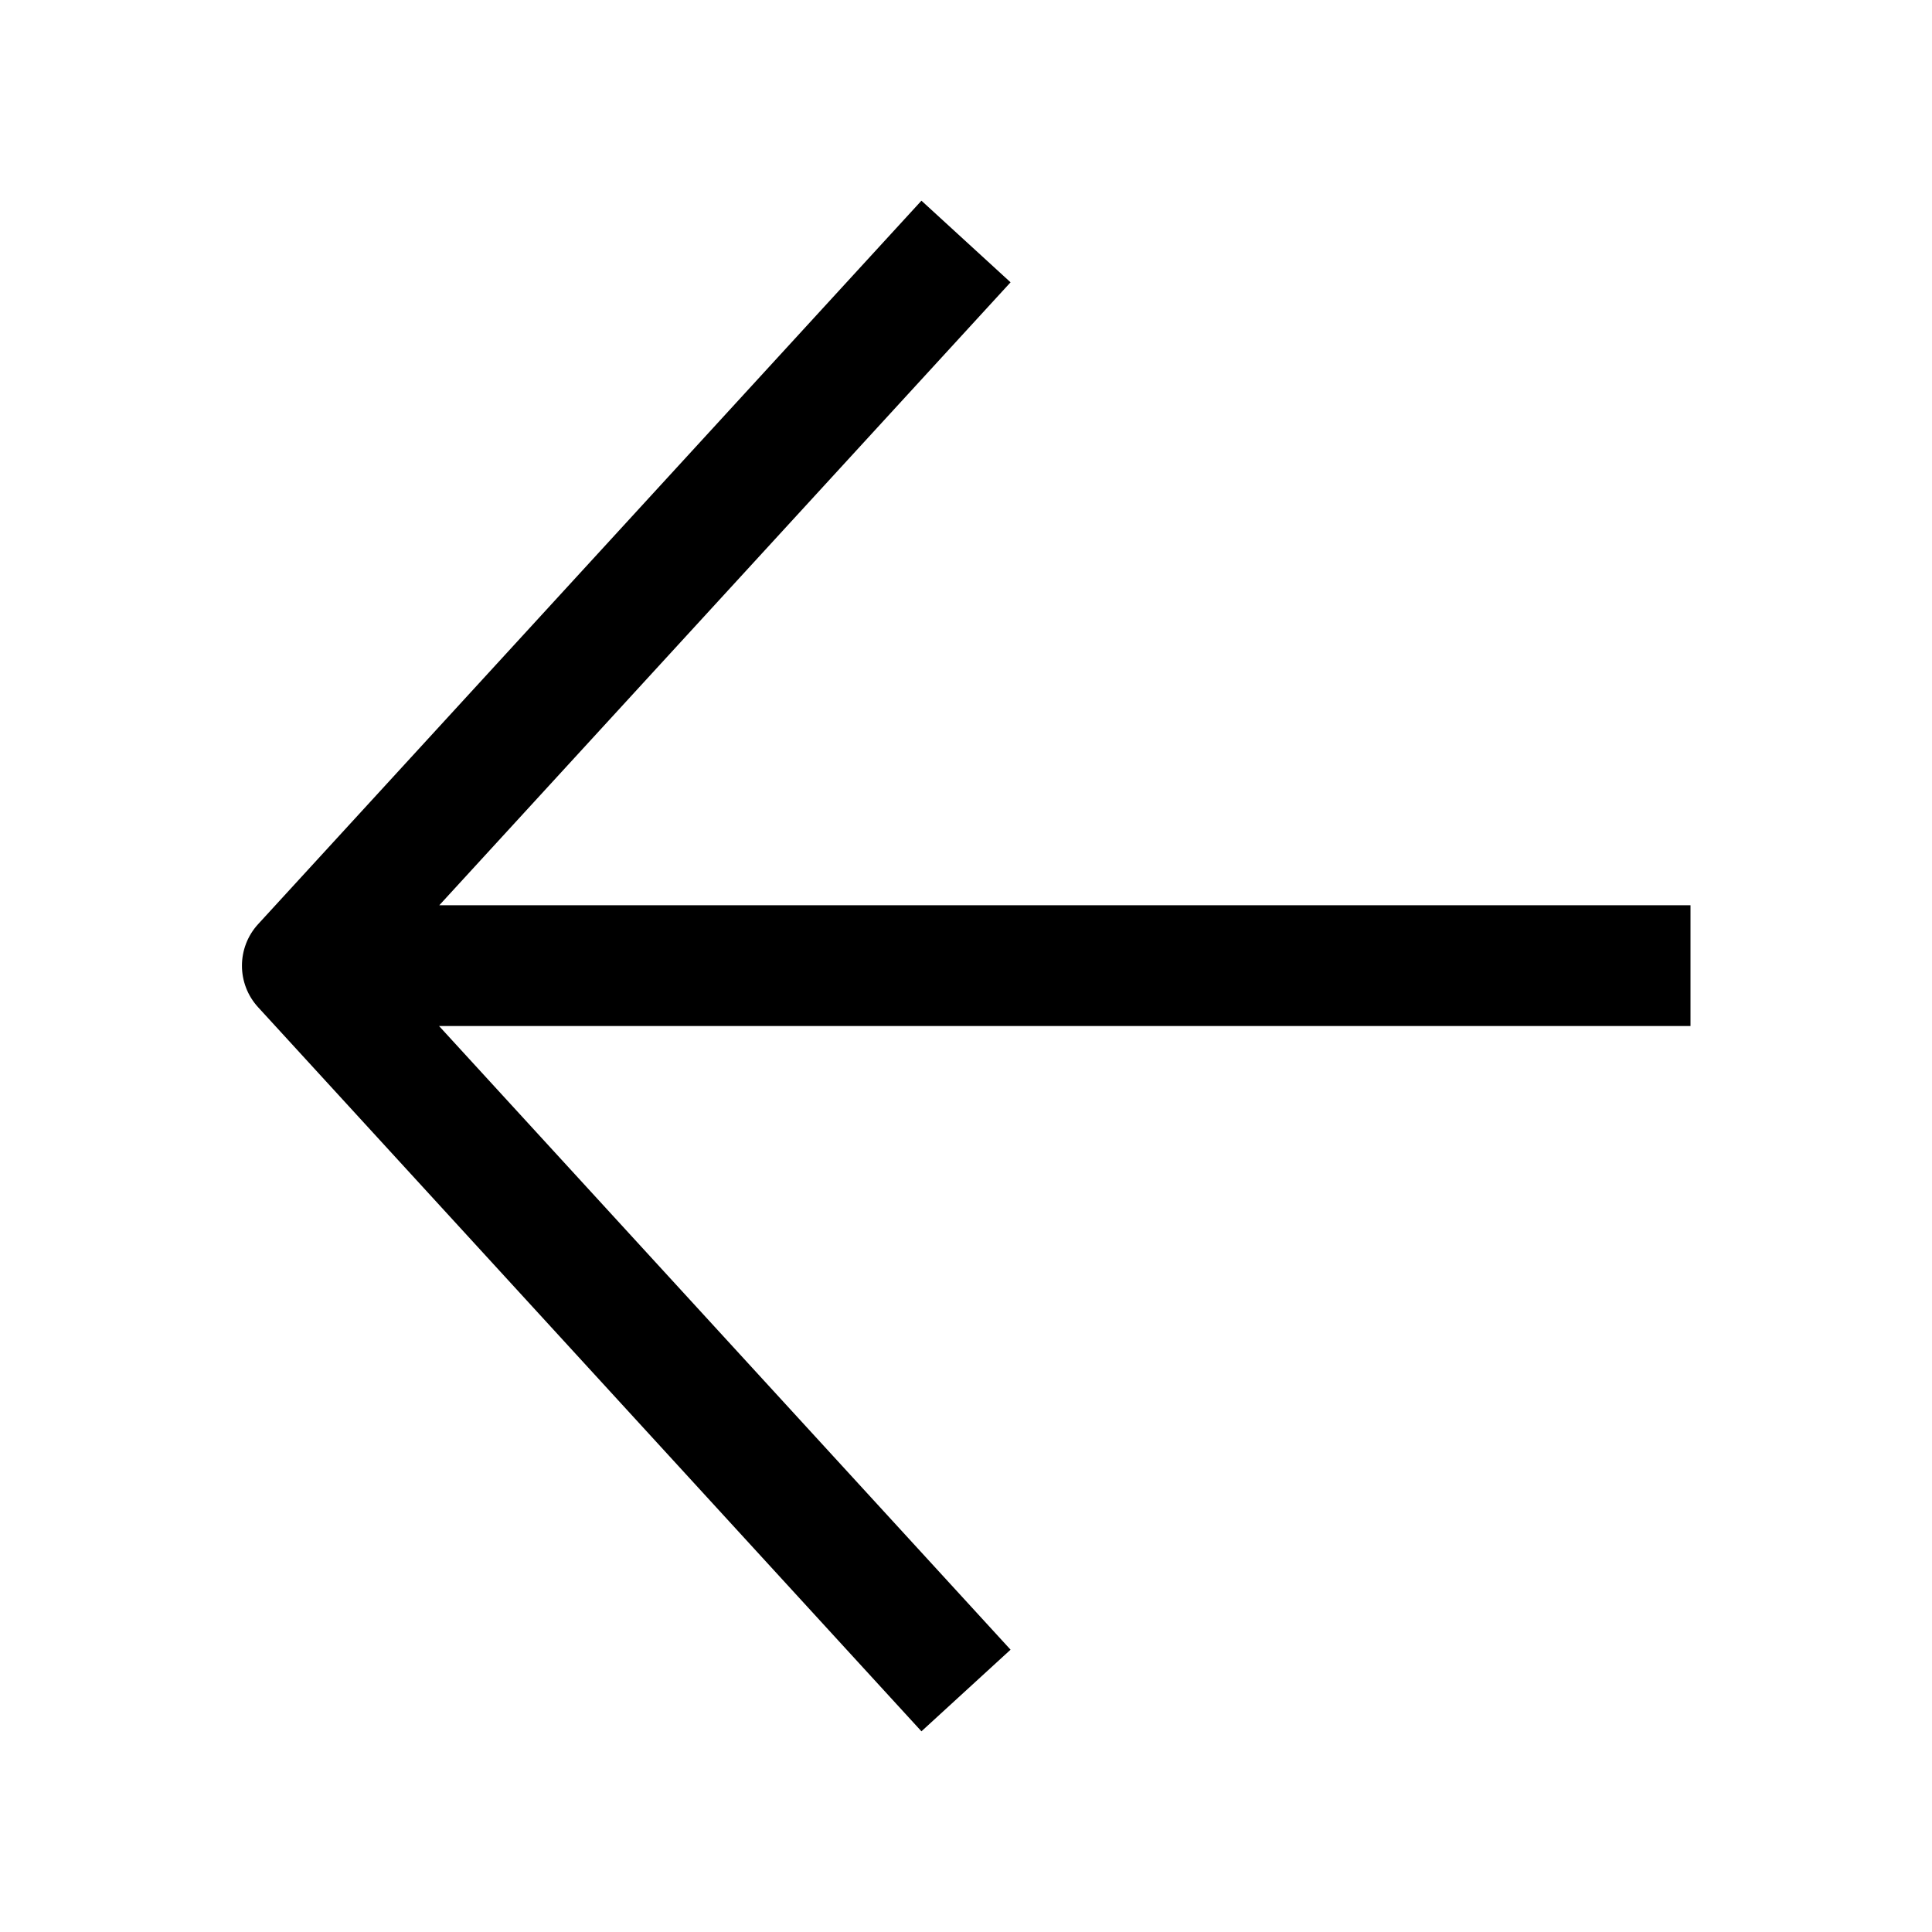 <svg viewBox="0 0 16 16" fill="none" xmlns="http://www.w3.org/2000/svg"><path fill-rule="evenodd" clip-rule="evenodd" d="M3.638 7.497L14 7.497L14 8.497L3.636 8.497L8.369 13.662L7.631 14.338L2.138 8.342C1.959 8.147 1.959 7.848 2.138 7.653L7.631 1.662L8.369 2.338L3.638 7.497Z" fill="currentColor"/></svg>